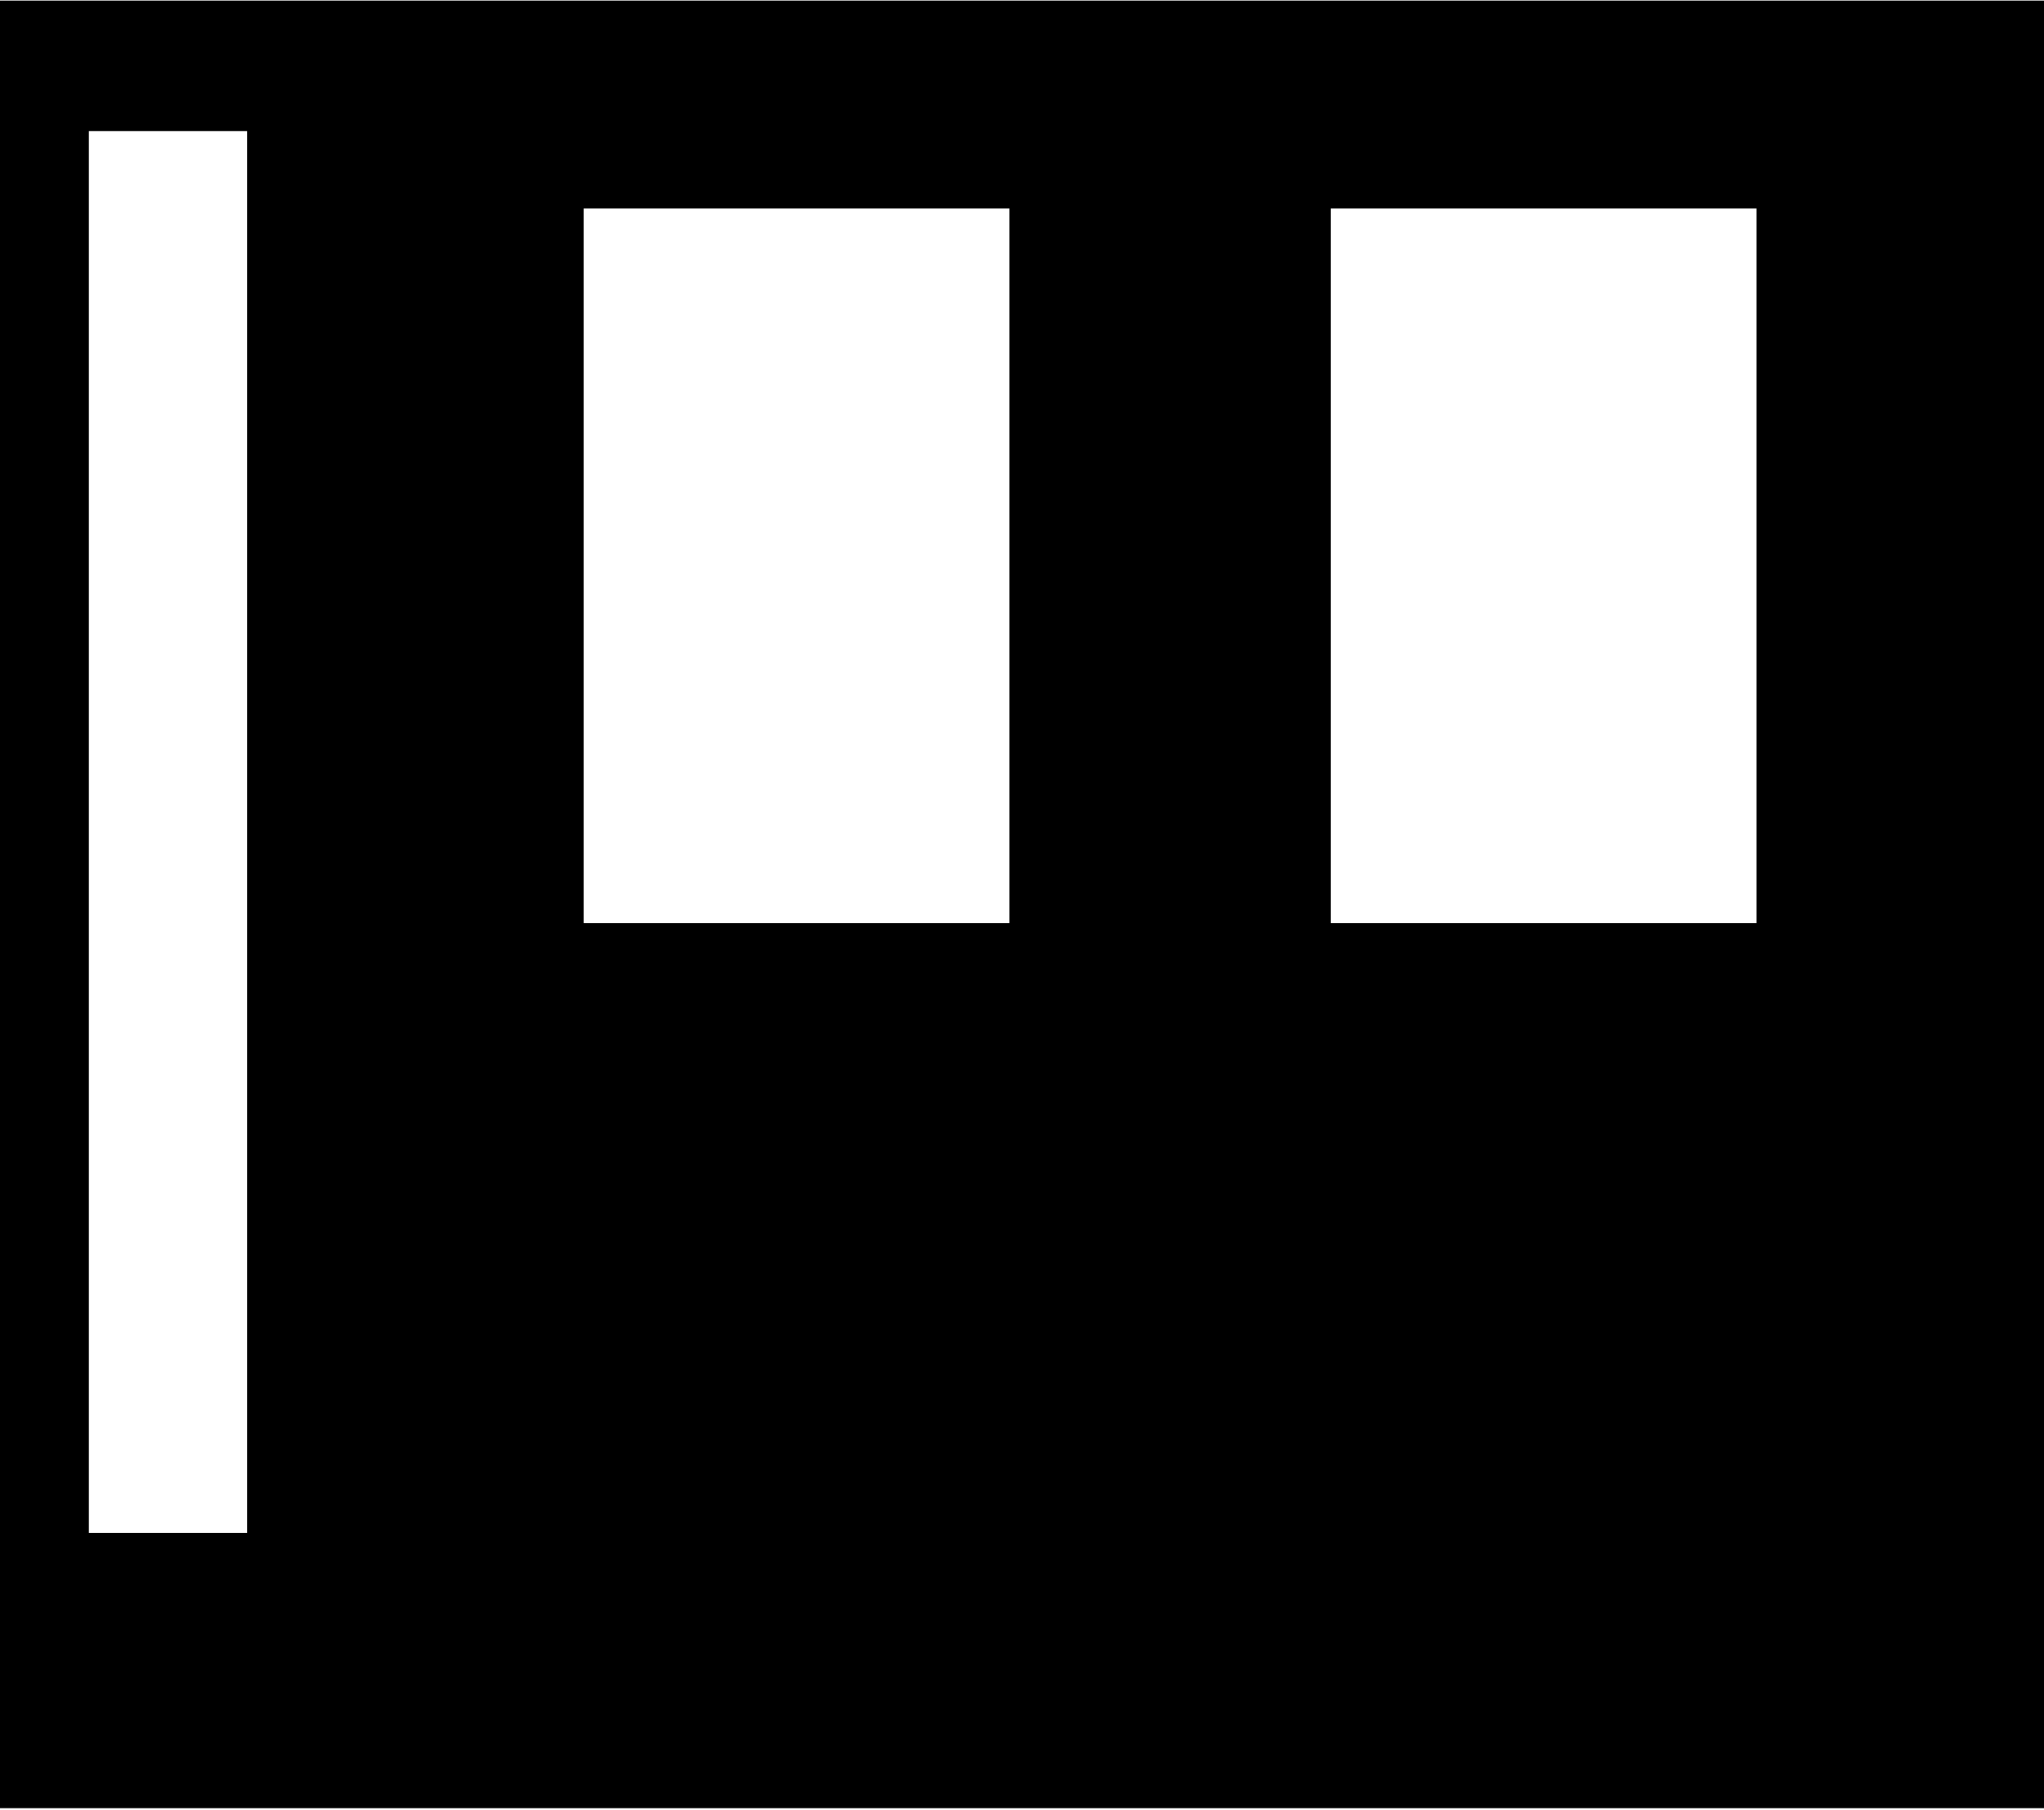 <svg width="848" height="751" viewBox="0 0 848 751" fill="none" xmlns="http://www.w3.org/2000/svg">
<path fill-rule="evenodd" clip-rule="evenodd" d="M848 0.244H0V750.244H848V0.244ZM102.5 54.369H36.875V636H102.5V54.369ZM418.75 86.494H242.125V382.994H418.75V86.494ZM552.125 86.494H728.75V382.994H552.125V86.494Z" fill="black"/>
</svg>
